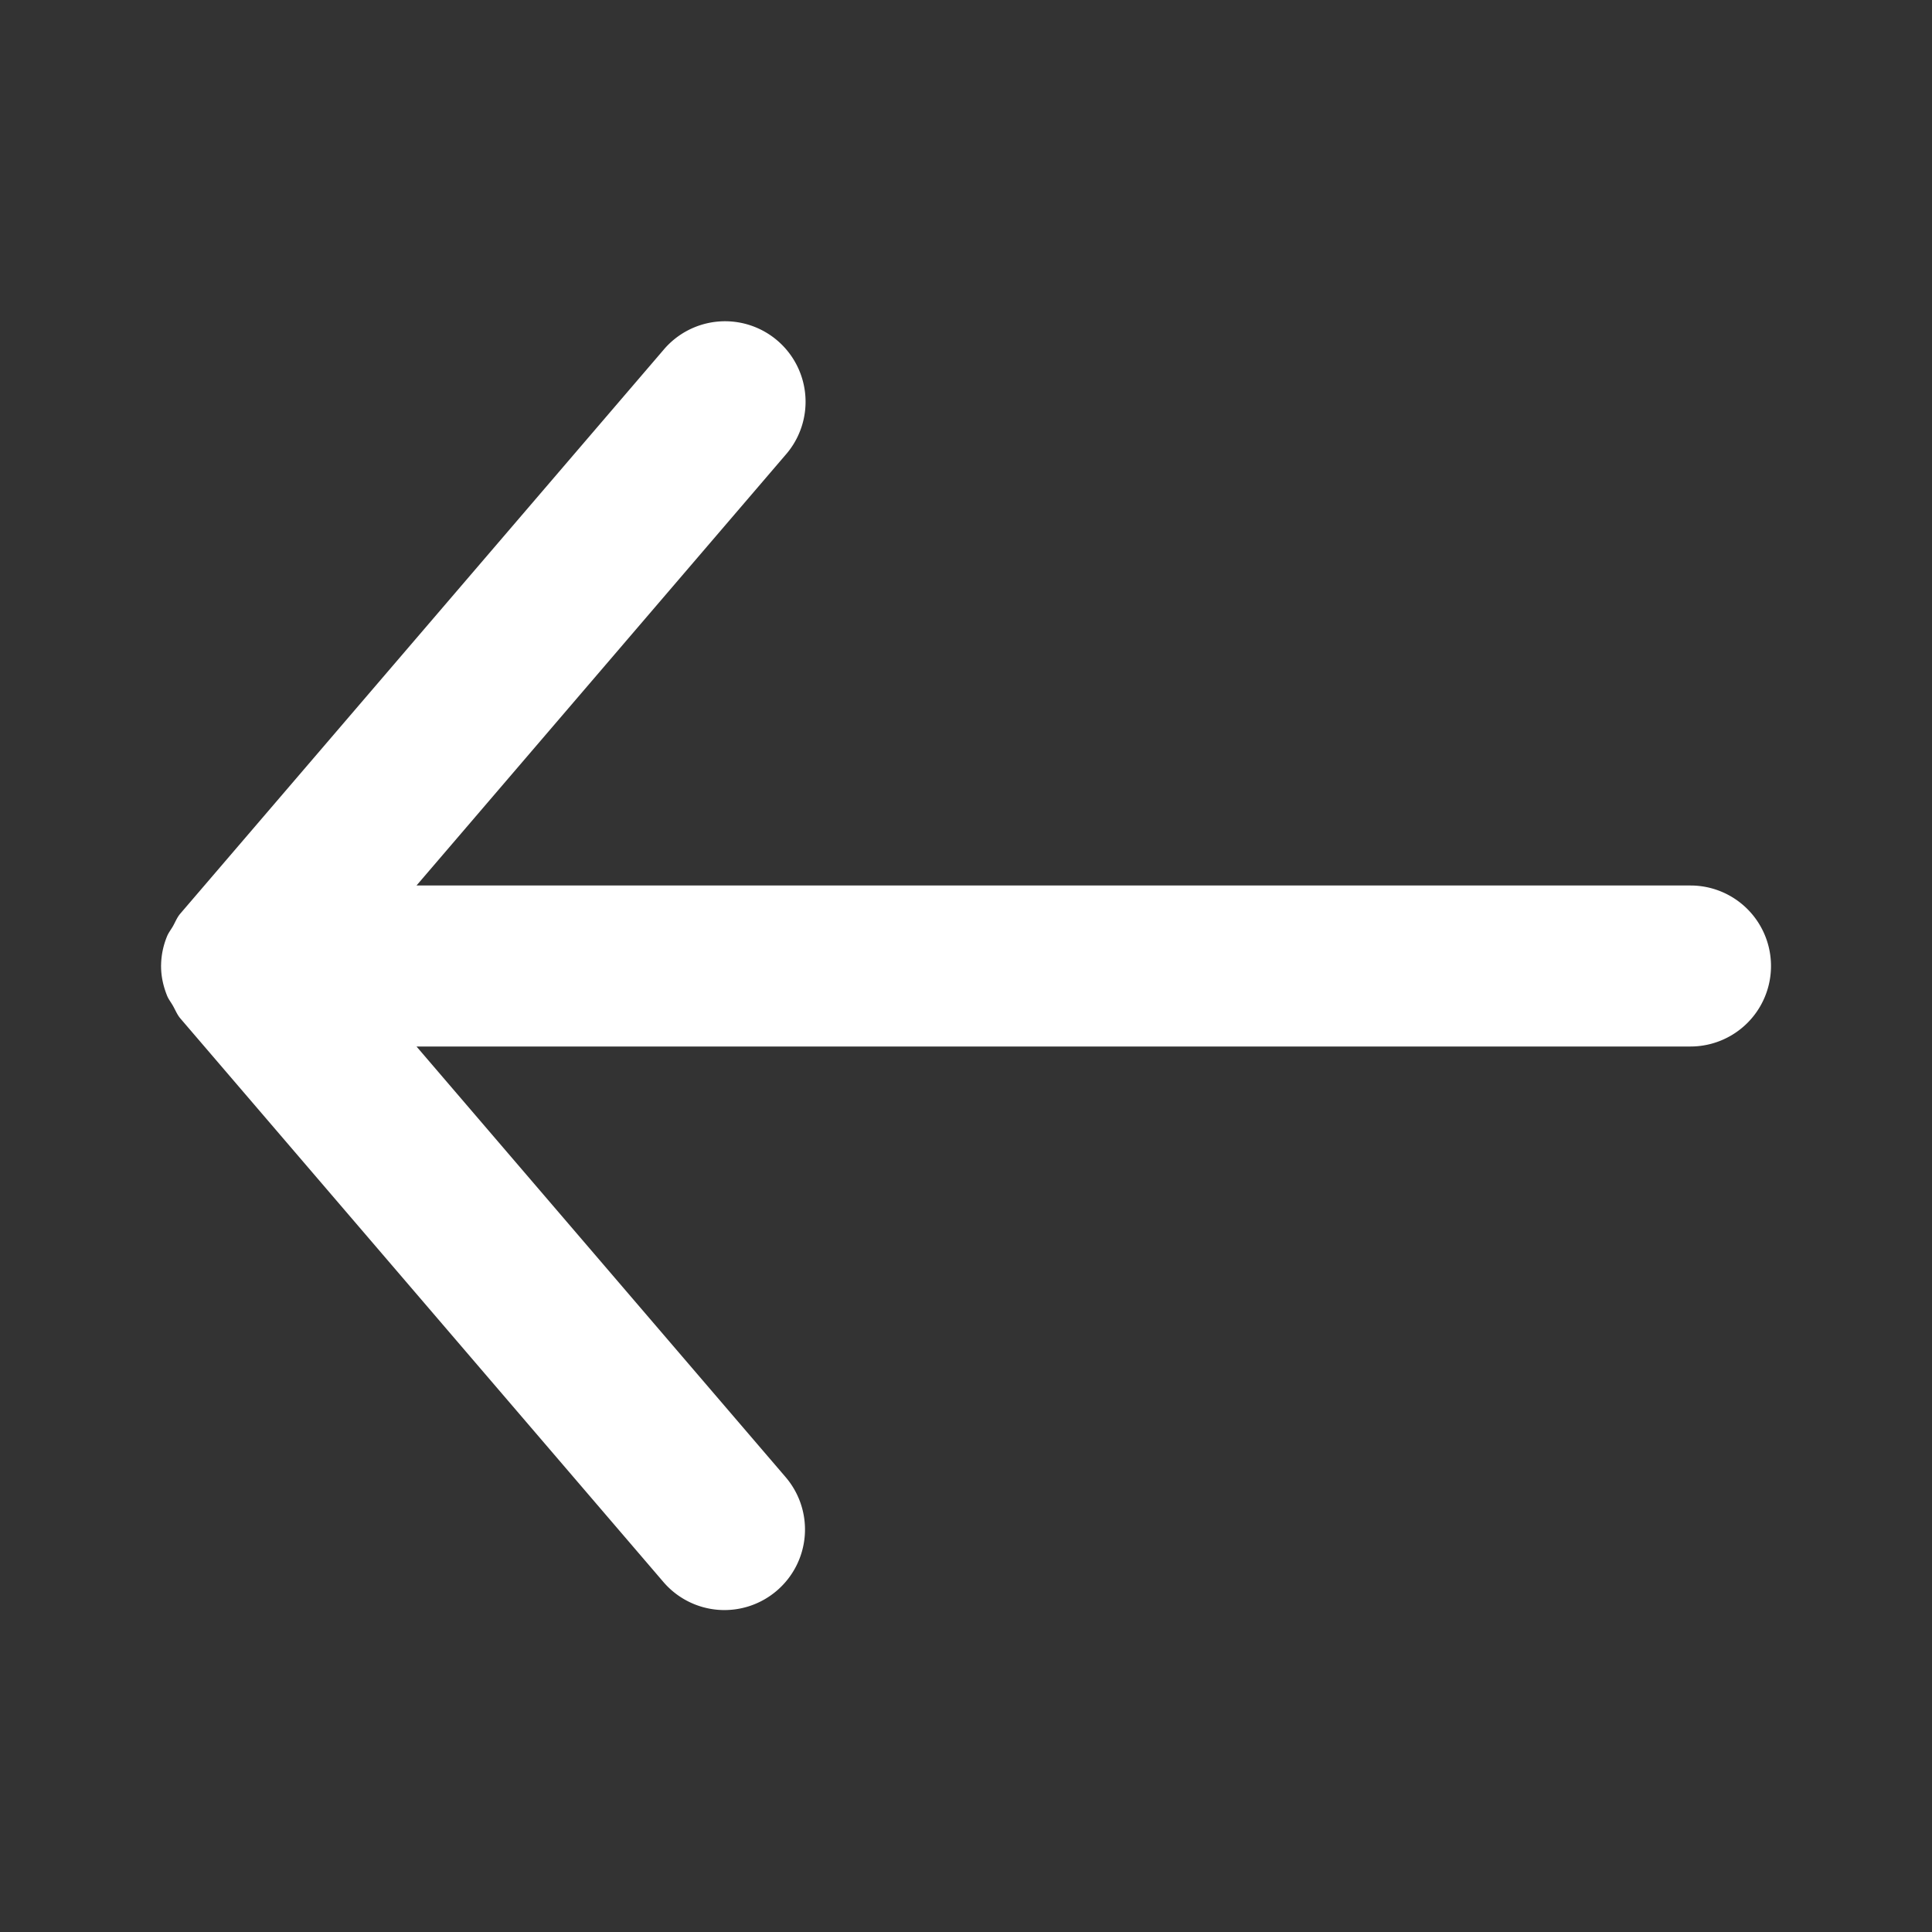 <svg xmlns="http://www.w3.org/2000/svg" width="24" height="24"><rect width="100%" height="100%" fill="#333333" stroke="none"/><path fill="#fff" fill-rule="evenodd" d="M21 11H5.174l4.585-5.35a1 1 0 1 0-1.518-1.302l-6 7c-.042.048-.063.106-.094.16-.024.042-.055.08-.073.126a.976.976 0 0 0-.073.36L2 12l.001.005c0 .123.027.244.073.36.018.047.049.084.073.127.031.053.052.111.094.16l6 7a.999.999 0 0 0 1.41.107 1 1 0 0 0 .108-1.41L5.174 13H21a1 1 0 0 0 0-2"/></svg>